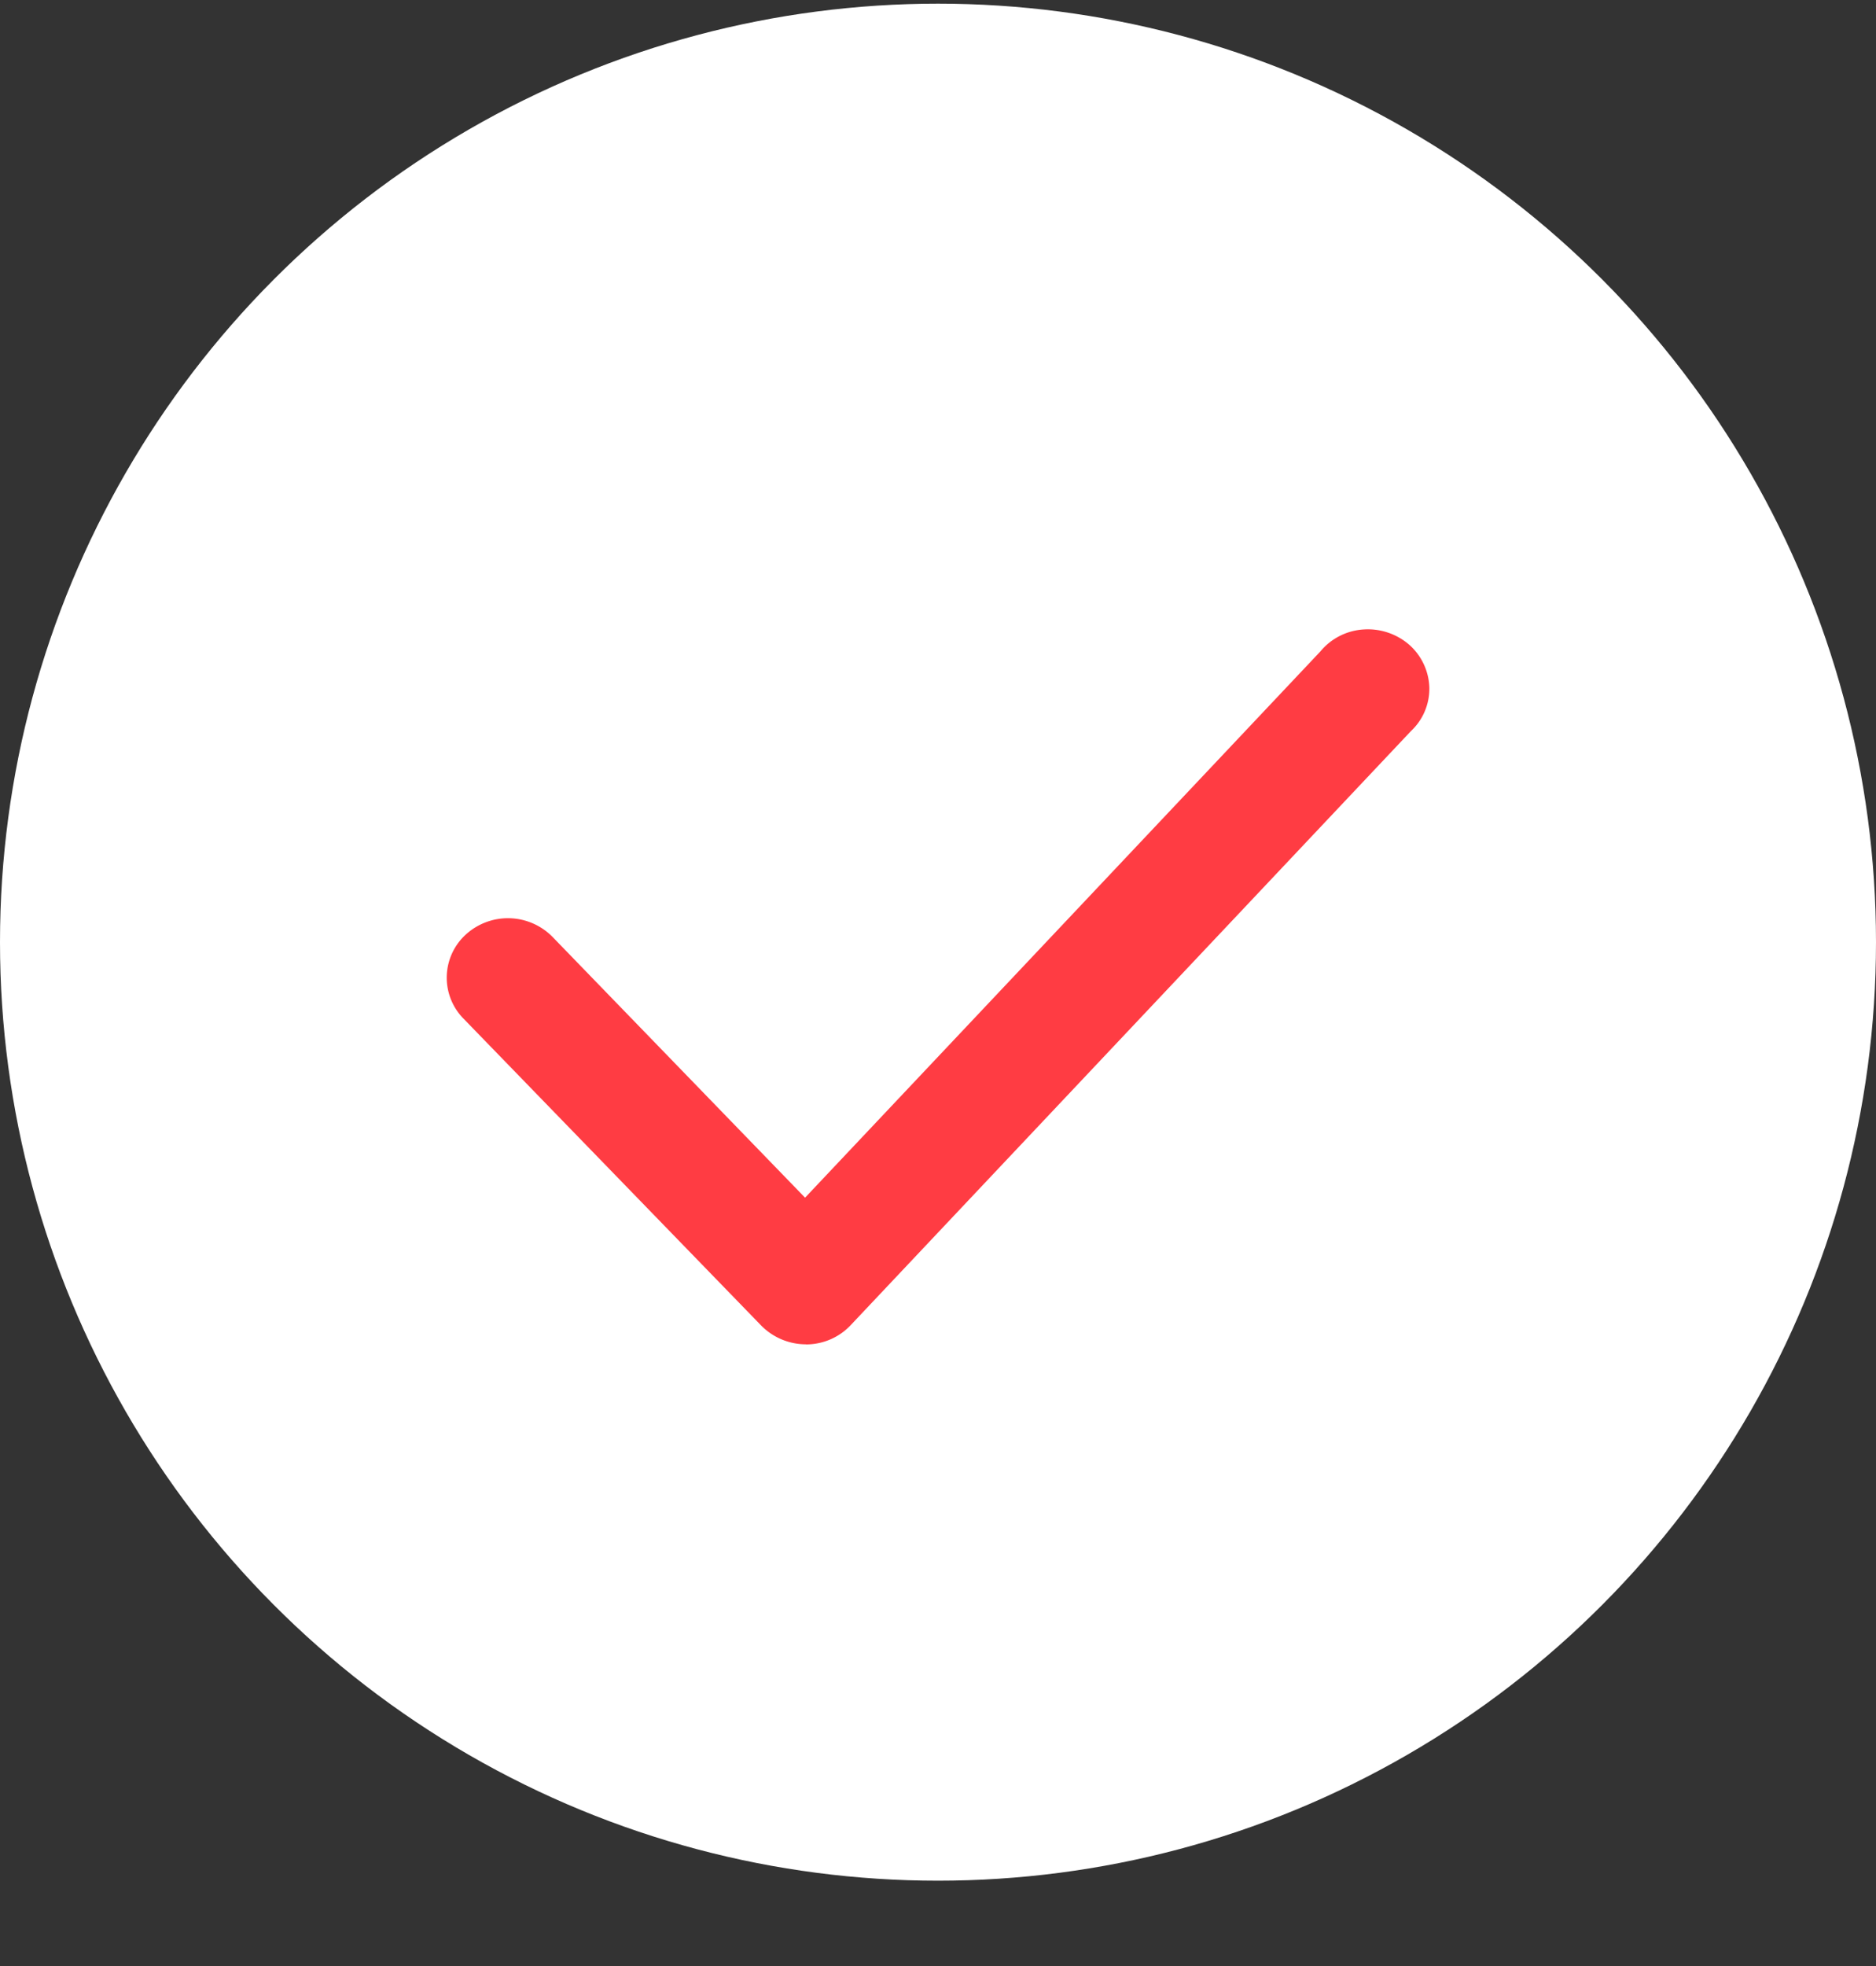 <svg width="21" height="22" viewBox="0 0 21 22" fill="none" xmlns="http://www.w3.org/2000/svg"><rect x="0" y="0" width="21" height="22" fill="#333333" stroke="none"/><ellipse cx="10.5" cy="10.543" rx="10.5" ry="10.502" fill="#fff"/><path d="M9.02 15.043a.704.704 0 0 1-.501-.212l-3.333-3.435a.653.653 0 0 1 .03-.94.7.7 0 0 1 .971.03l2.825 2.916L14.78 7.29a.681.681 0 0 1 .48-.246.707.707 0 0 1 .514.17.666.666 0 0 1 .226.48.648.648 0 0 1-.206.487l-6.267 6.643a.686.686 0 0 1-.5.22h-.008Z" fill="#FF3C43"/></svg>